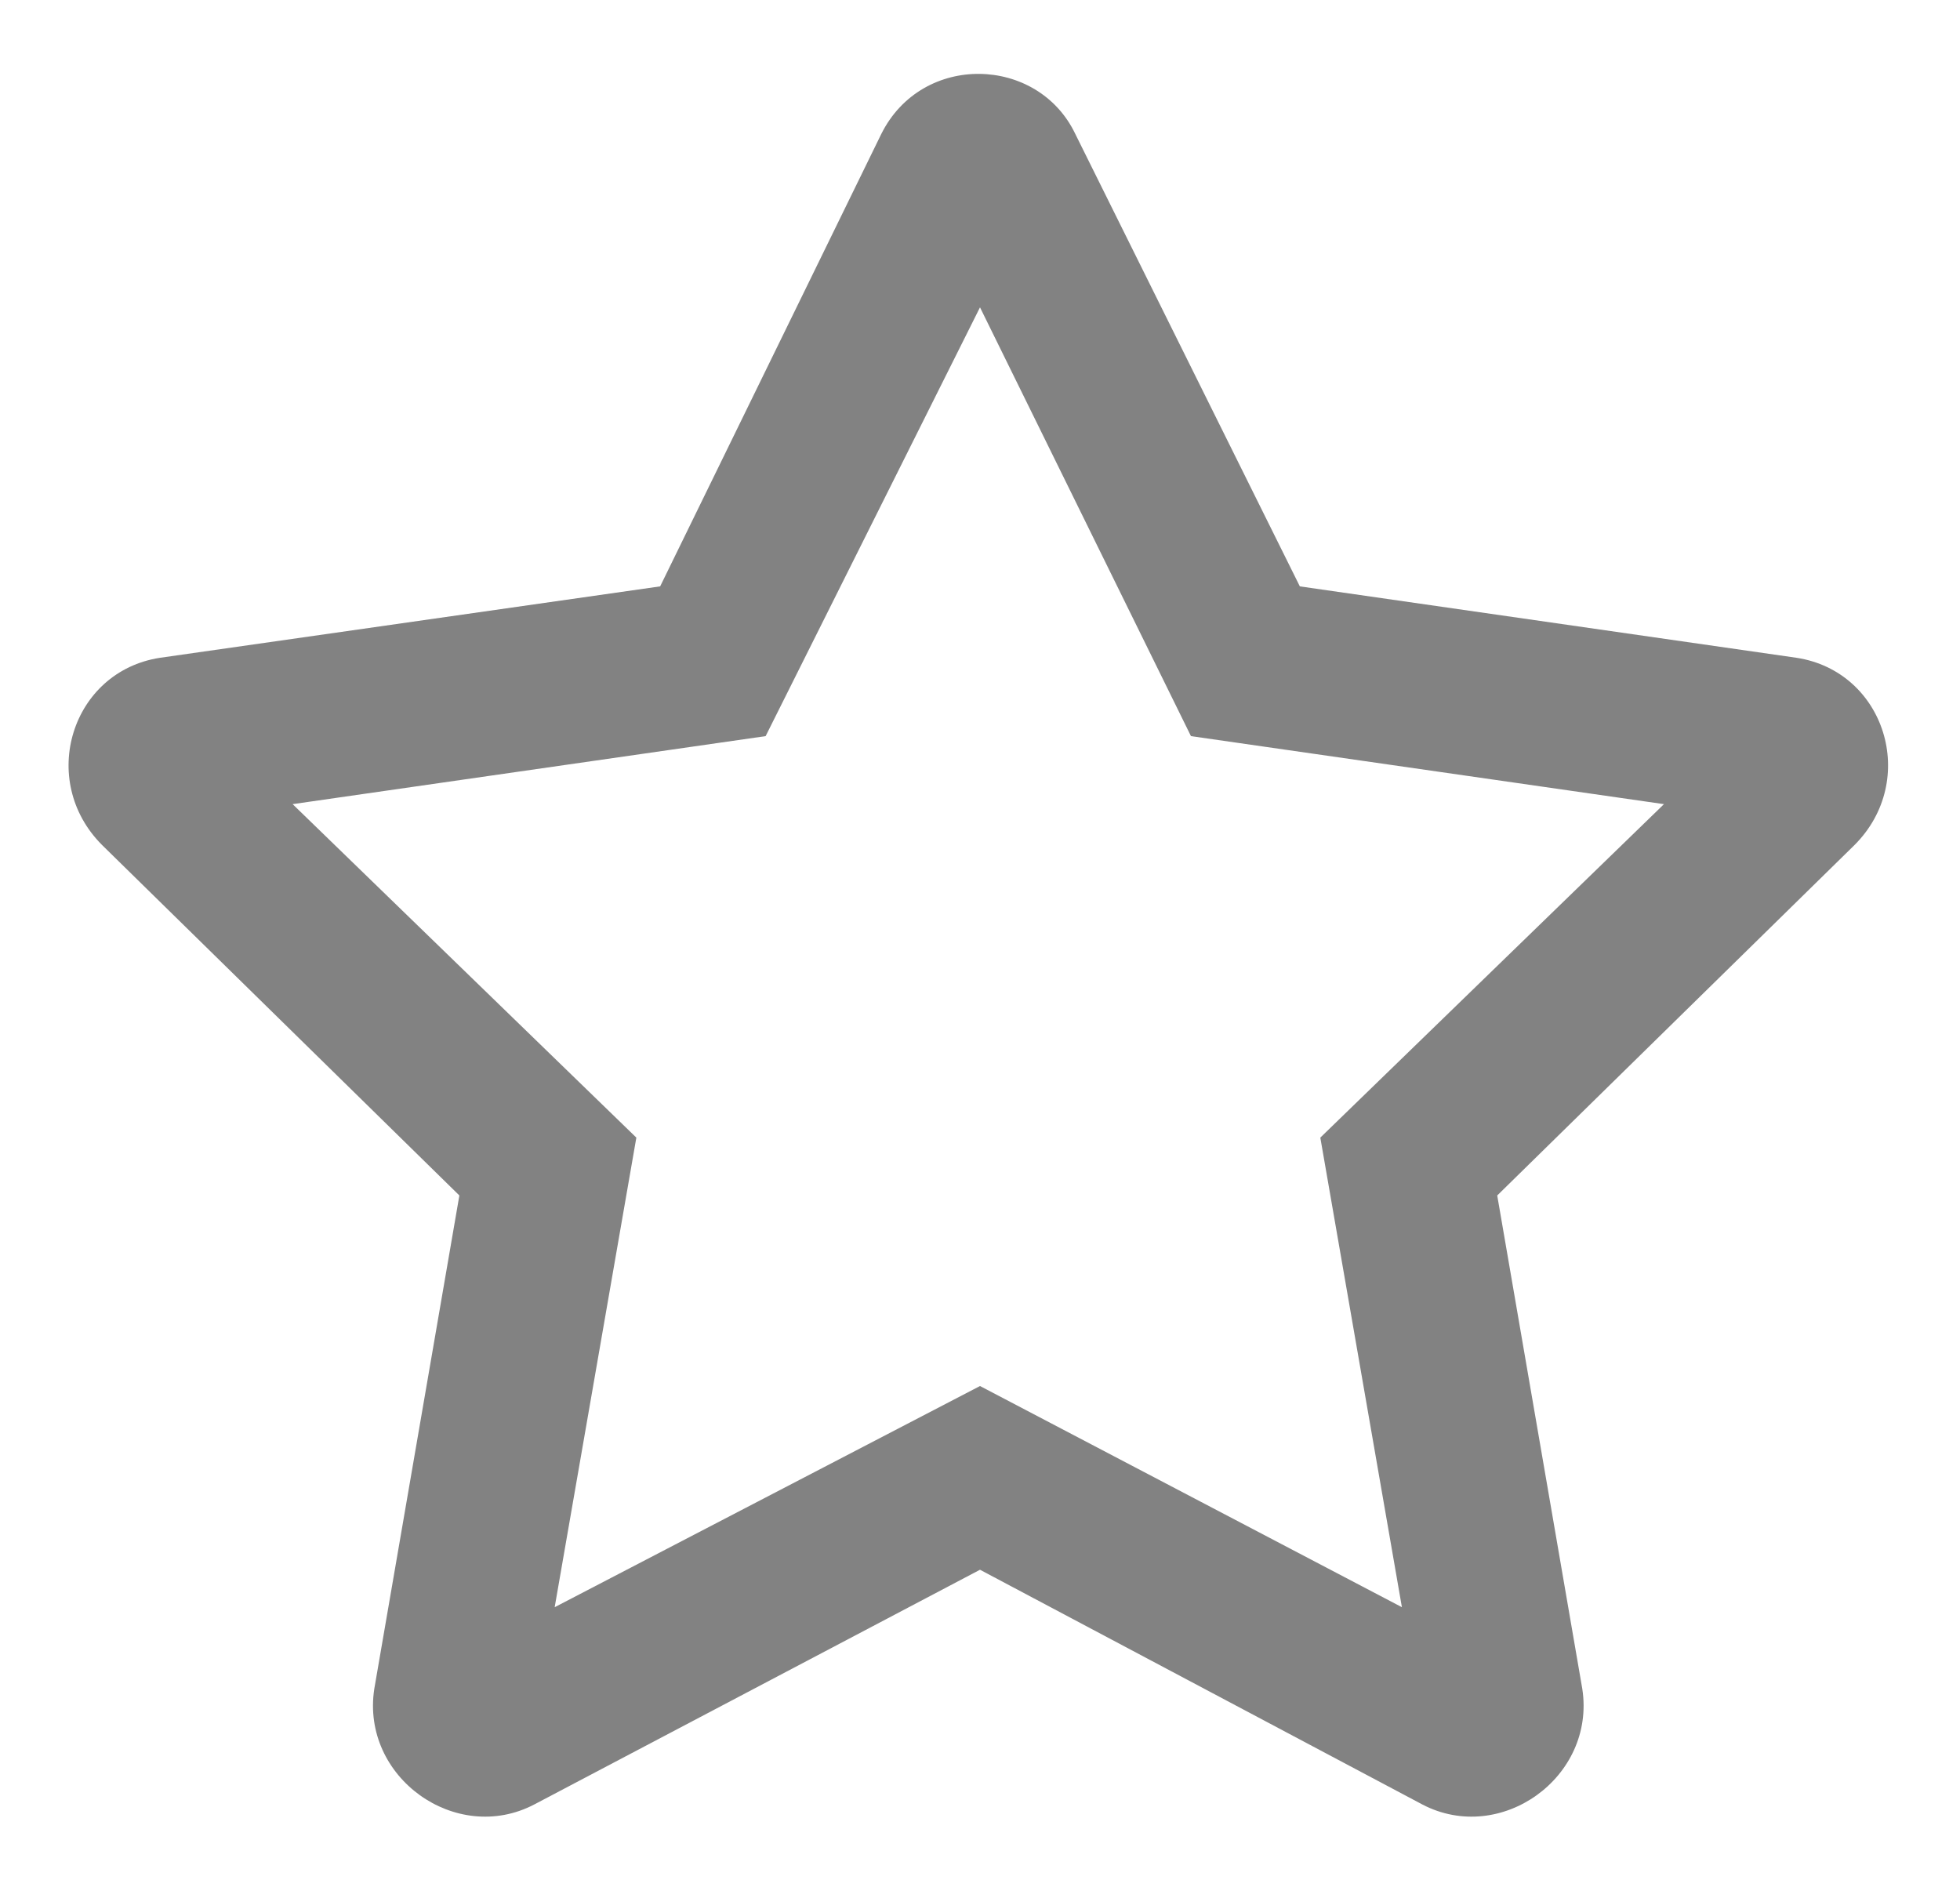 <svg width="27" height="26" viewBox="0 0 27 26" fill="#828282" xmlns="http://www.w3.org/2000/svg">
<path d="M24.75 9.062L17.906 8.078L14.812 1.844C14.297 0.766 12.703 0.719 12.141 1.844L9.094 8.078L2.203 9.062C0.984 9.25 0.516 10.75 1.406 11.641L6.328 16.469L5.156 23.266C4.969 24.484 6.281 25.422 7.359 24.859L13.5 21.625L19.594 24.859C20.672 25.422 21.984 24.484 21.797 23.266L20.625 16.469L25.547 11.641C26.438 10.75 25.969 9.25 24.75 9.062ZM18.188 15.672L19.312 22.141L13.5 19.094L7.641 22.141L8.766 15.672L4.031 11.078L10.547 10.141L13.5 4.234L16.406 10.141L22.922 11.078L18.188 15.672Z" fill="#828282"/>
</svg>
